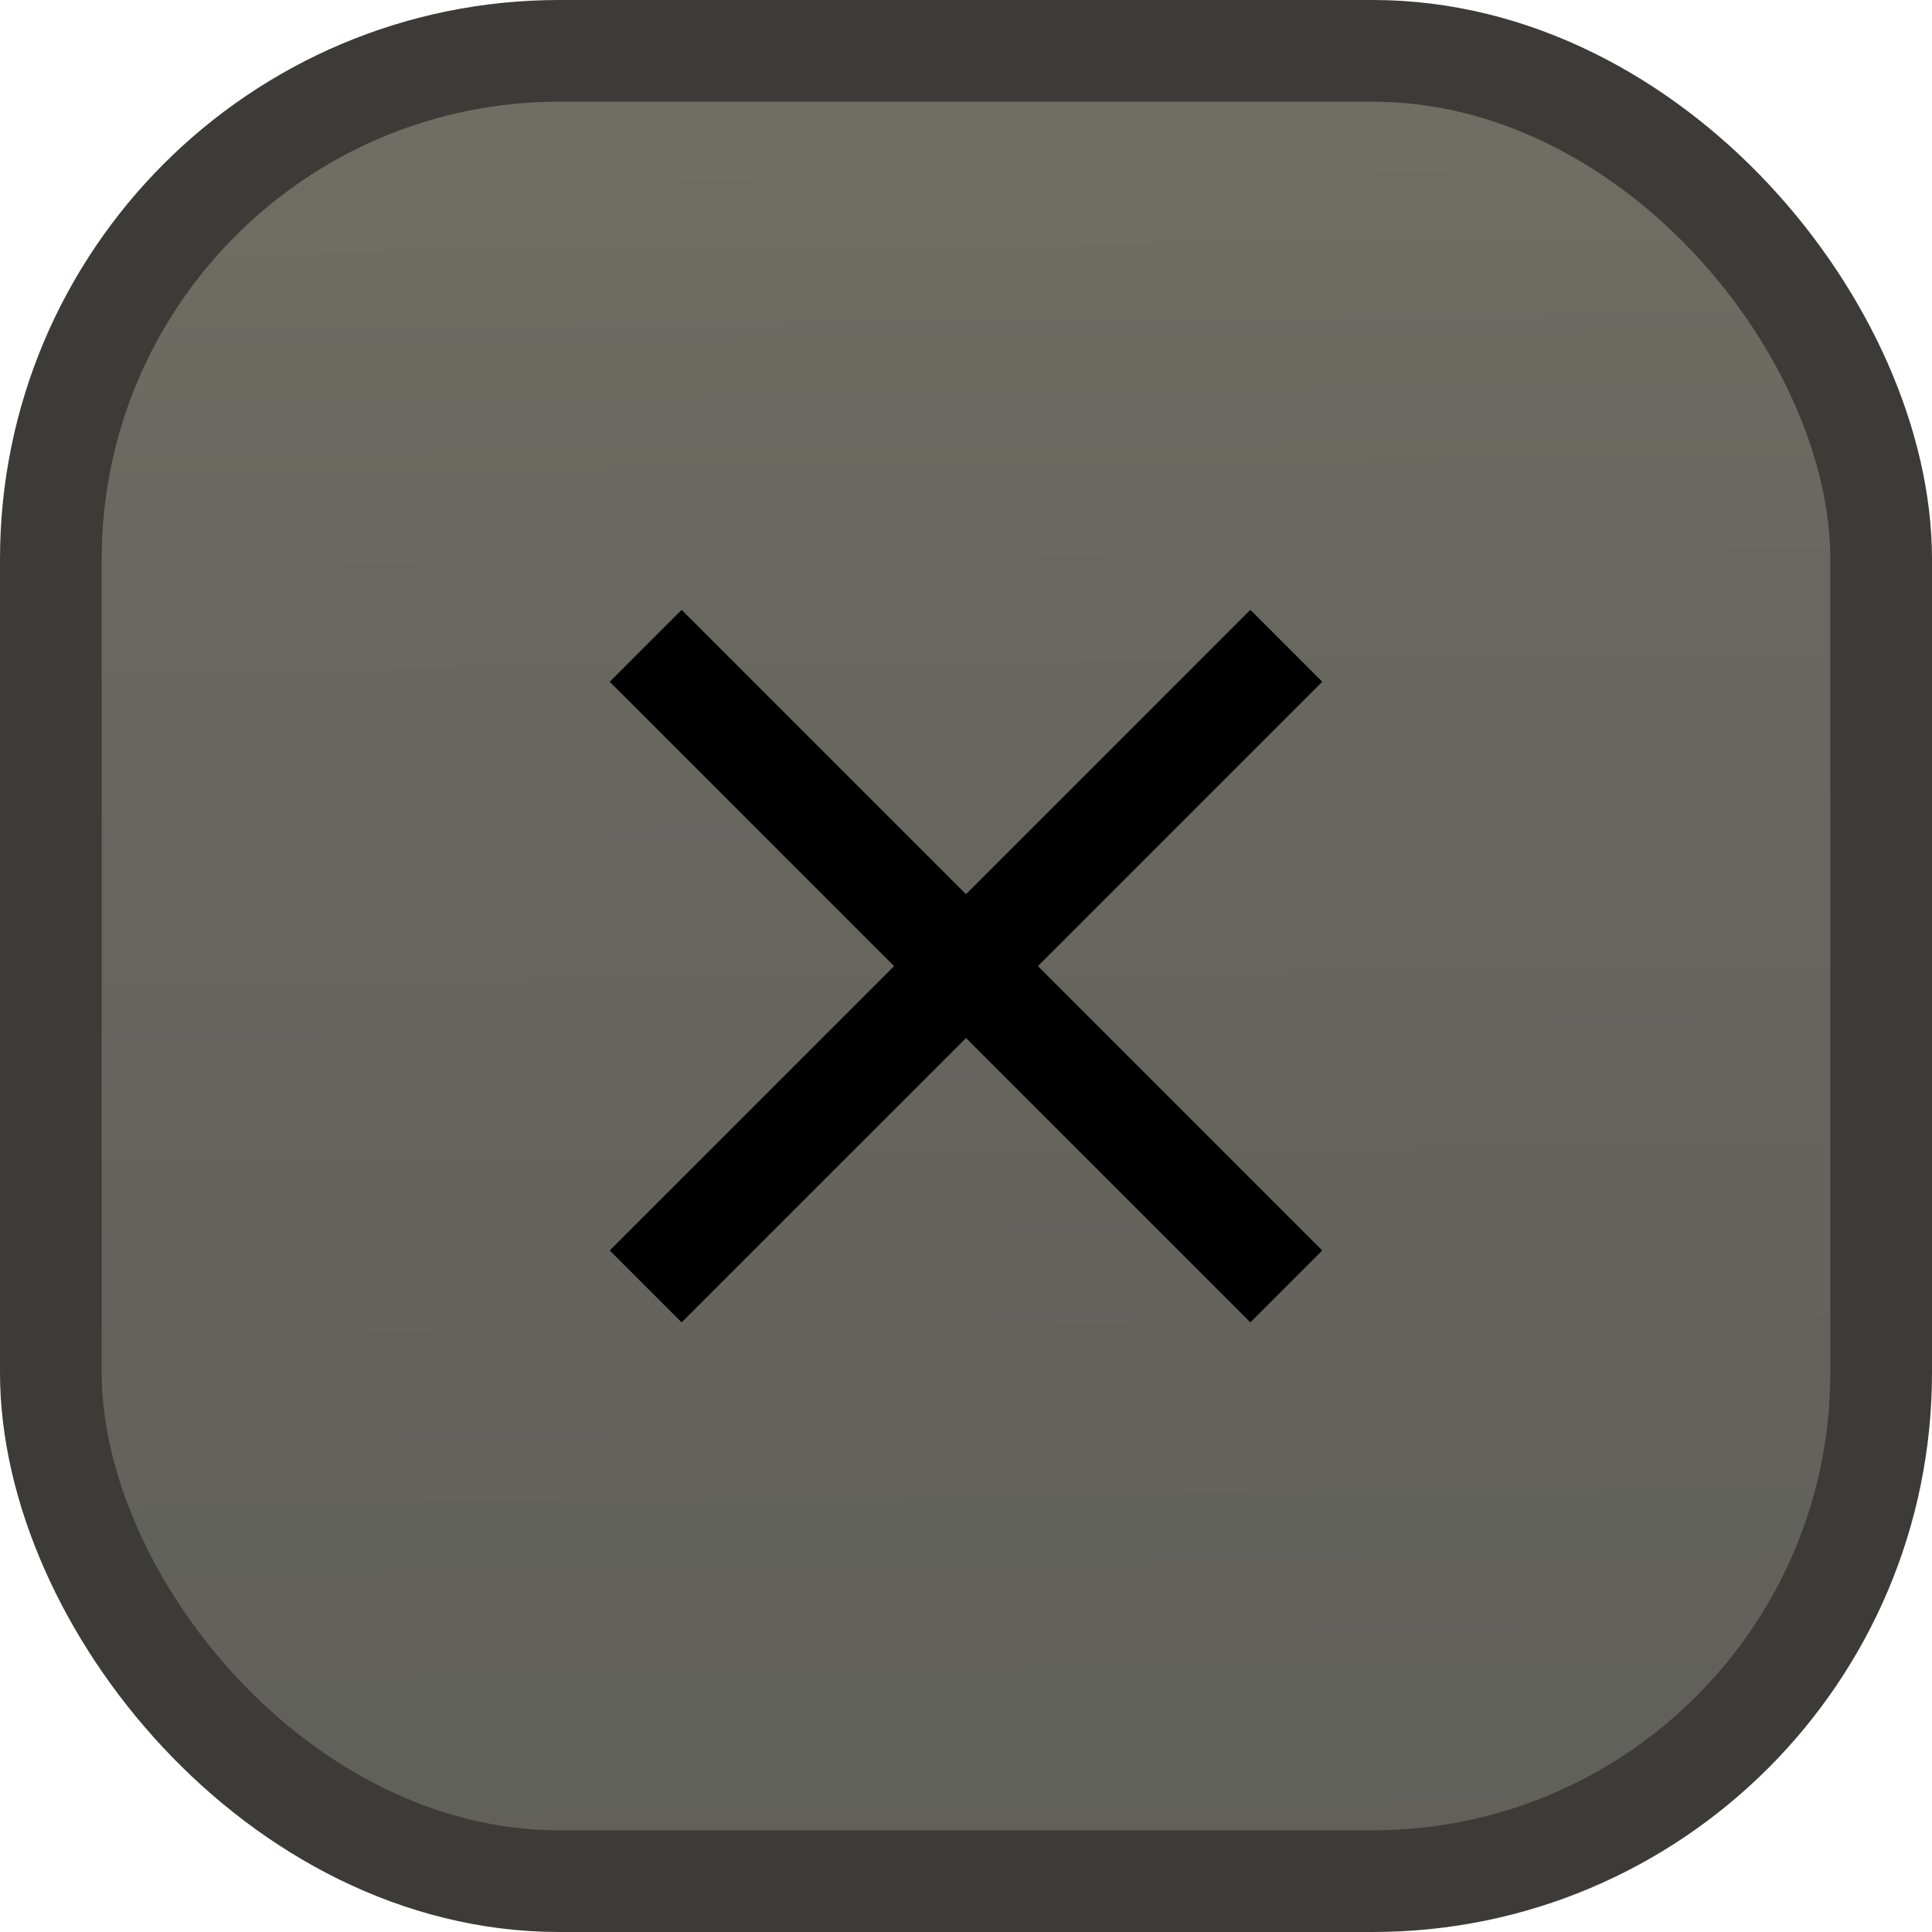 <?xml version="1.0" encoding="UTF-8" standalone="no"?>
<!-- Created with Inkscape (http://www.inkscape.org/) -->

<svg
   xmlns:dc="http://purl.org/dc/elements/1.1/"
   xmlns:cc="http://creativecommons.org/ns#"
   xmlns:rdf="http://www.w3.org/1999/02/22-rdf-syntax-ns#"
   xmlns:svg="http://www.w3.org/2000/svg"
   xmlns="http://www.w3.org/2000/svg"
   xmlns:xlink="http://www.w3.org/1999/xlink"
   xmlns:sodipodi="http://sodipodi.sourceforge.net/DTD/sodipodi-0.dtd"
   xmlns:inkscape="http://www.inkscape.org/namespaces/inkscape"
   width="19"
   height="19"
   id="svg3013"
   version="1.1"
   inkscape:version="0.48.4 r9939"
   sodipodi:docname="Nouveau document 2">
  <defs
     id="defs3015">
    <linearGradient
       y2="1035.258"
       x2="8.419"
       y1="1052.248"
       x1="8.609"
       spreadMethod="repeat"
       gradientTransform="matrix(1.078,0,0,1.078,0.069,-81.99)"
       gradientUnits="userSpaceOnUse"
       id="linearGradient3798"
       xlink:href="#linearGradient4060-08-9"
       inkscape:collect="always" />
    <linearGradient
       id="linearGradient4060-08-9">
      <stop
         style="stop-color:#60605a;stop-opacity:1;"
         offset="0"
         id="stop4062-7-44-3" />
      <stop
         id="stop3785-2-2-2"
         offset="0.65"
         style="stop-color:#67665f;stop-opacity:1;" />
      <stop
         style="stop-color:#6f6f65;stop-opacity:1;"
         offset="1"
         id="stop4064-93-6" />
    </linearGradient>
    <linearGradient
       y2="1035.258"
       x2="8.419"
       y1="1052.248"
       x1="8.609"
       spreadMethod="repeat"
       gradientTransform="matrix(1.078,0,0,1.078,0.069,-81.99)"
       gradientUnits="userSpaceOnUse"
       id="linearGradient3011"
       xlink:href="#linearGradient4060-08-9"
       inkscape:collect="always" />
  </defs>
  <sodipodi:namedview
     id="base"
     pagecolor="#ffffff"
     bordercolor="#666666"
     borderopacity="1.0"
     inkscape:pageopacity="0.0"
     inkscape:pageshadow="2"
     inkscape:zoom="26.368421"
     inkscape:cx="9.5"
     inkscape:cy="9.5"
     inkscape:document-units="px"
     inkscape:current-layer="layer1"
     showgrid="false"
     inkscape:showpageshadow="false"
     inkscape:window-width="992"
     inkscape:window-height="714"
     inkscape:window-x="32"
     inkscape:window-y="25"
     inkscape:window-maximized="1" />
  <g
     inkscape:label="Calque 1"
     inkscape:groupmode="layer"
     id="layer1"
     transform="translate(0,-1033.362)">
    <rect
       style="color:#000000;fill:url(#linearGradient3011);fill-opacity:1;fill-rule:nonzero;stroke:#3c3b37;stroke-width:1;stroke-miterlimit:4;stroke-opacity:1;stroke-dasharray:none;marker:none;visibility:visible;display:inline;overflow:visible;enable-background:accumulate"
       id="rect3758"
       width="18"
       height="18"
       x="0.5"
       y="1033.862"
       rx="5" />
    <g
       transform="translate(-802.307,262.635)"
       style="display:inline"
       id="g3790">
      <path
         sodipodi:nodetypes="cc"
         inkscape:connector-curvature="0"
         id="path3267-6"
         d="m 808.657,783.378 6.3,-6.3"
         style="fill:none;stroke:#000000;stroke-width:1;stroke-linecap:butt;stroke-linejoin:miter;stroke-miterlimit:4;stroke-opacity:1;stroke-dasharray:none" />
      <path
         style="fill:none;stroke:#000000;stroke-width:1;stroke-linecap:butt;stroke-linejoin:miter;stroke-miterlimit:4;stroke-opacity:1;stroke-dasharray:none"
         d="m 814.957,783.378 -6.3,-6.3"
         id="path3788"
         inkscape:connector-curvature="0"
         sodipodi:nodetypes="cc" />
    </g>
  </g>
</svg>
